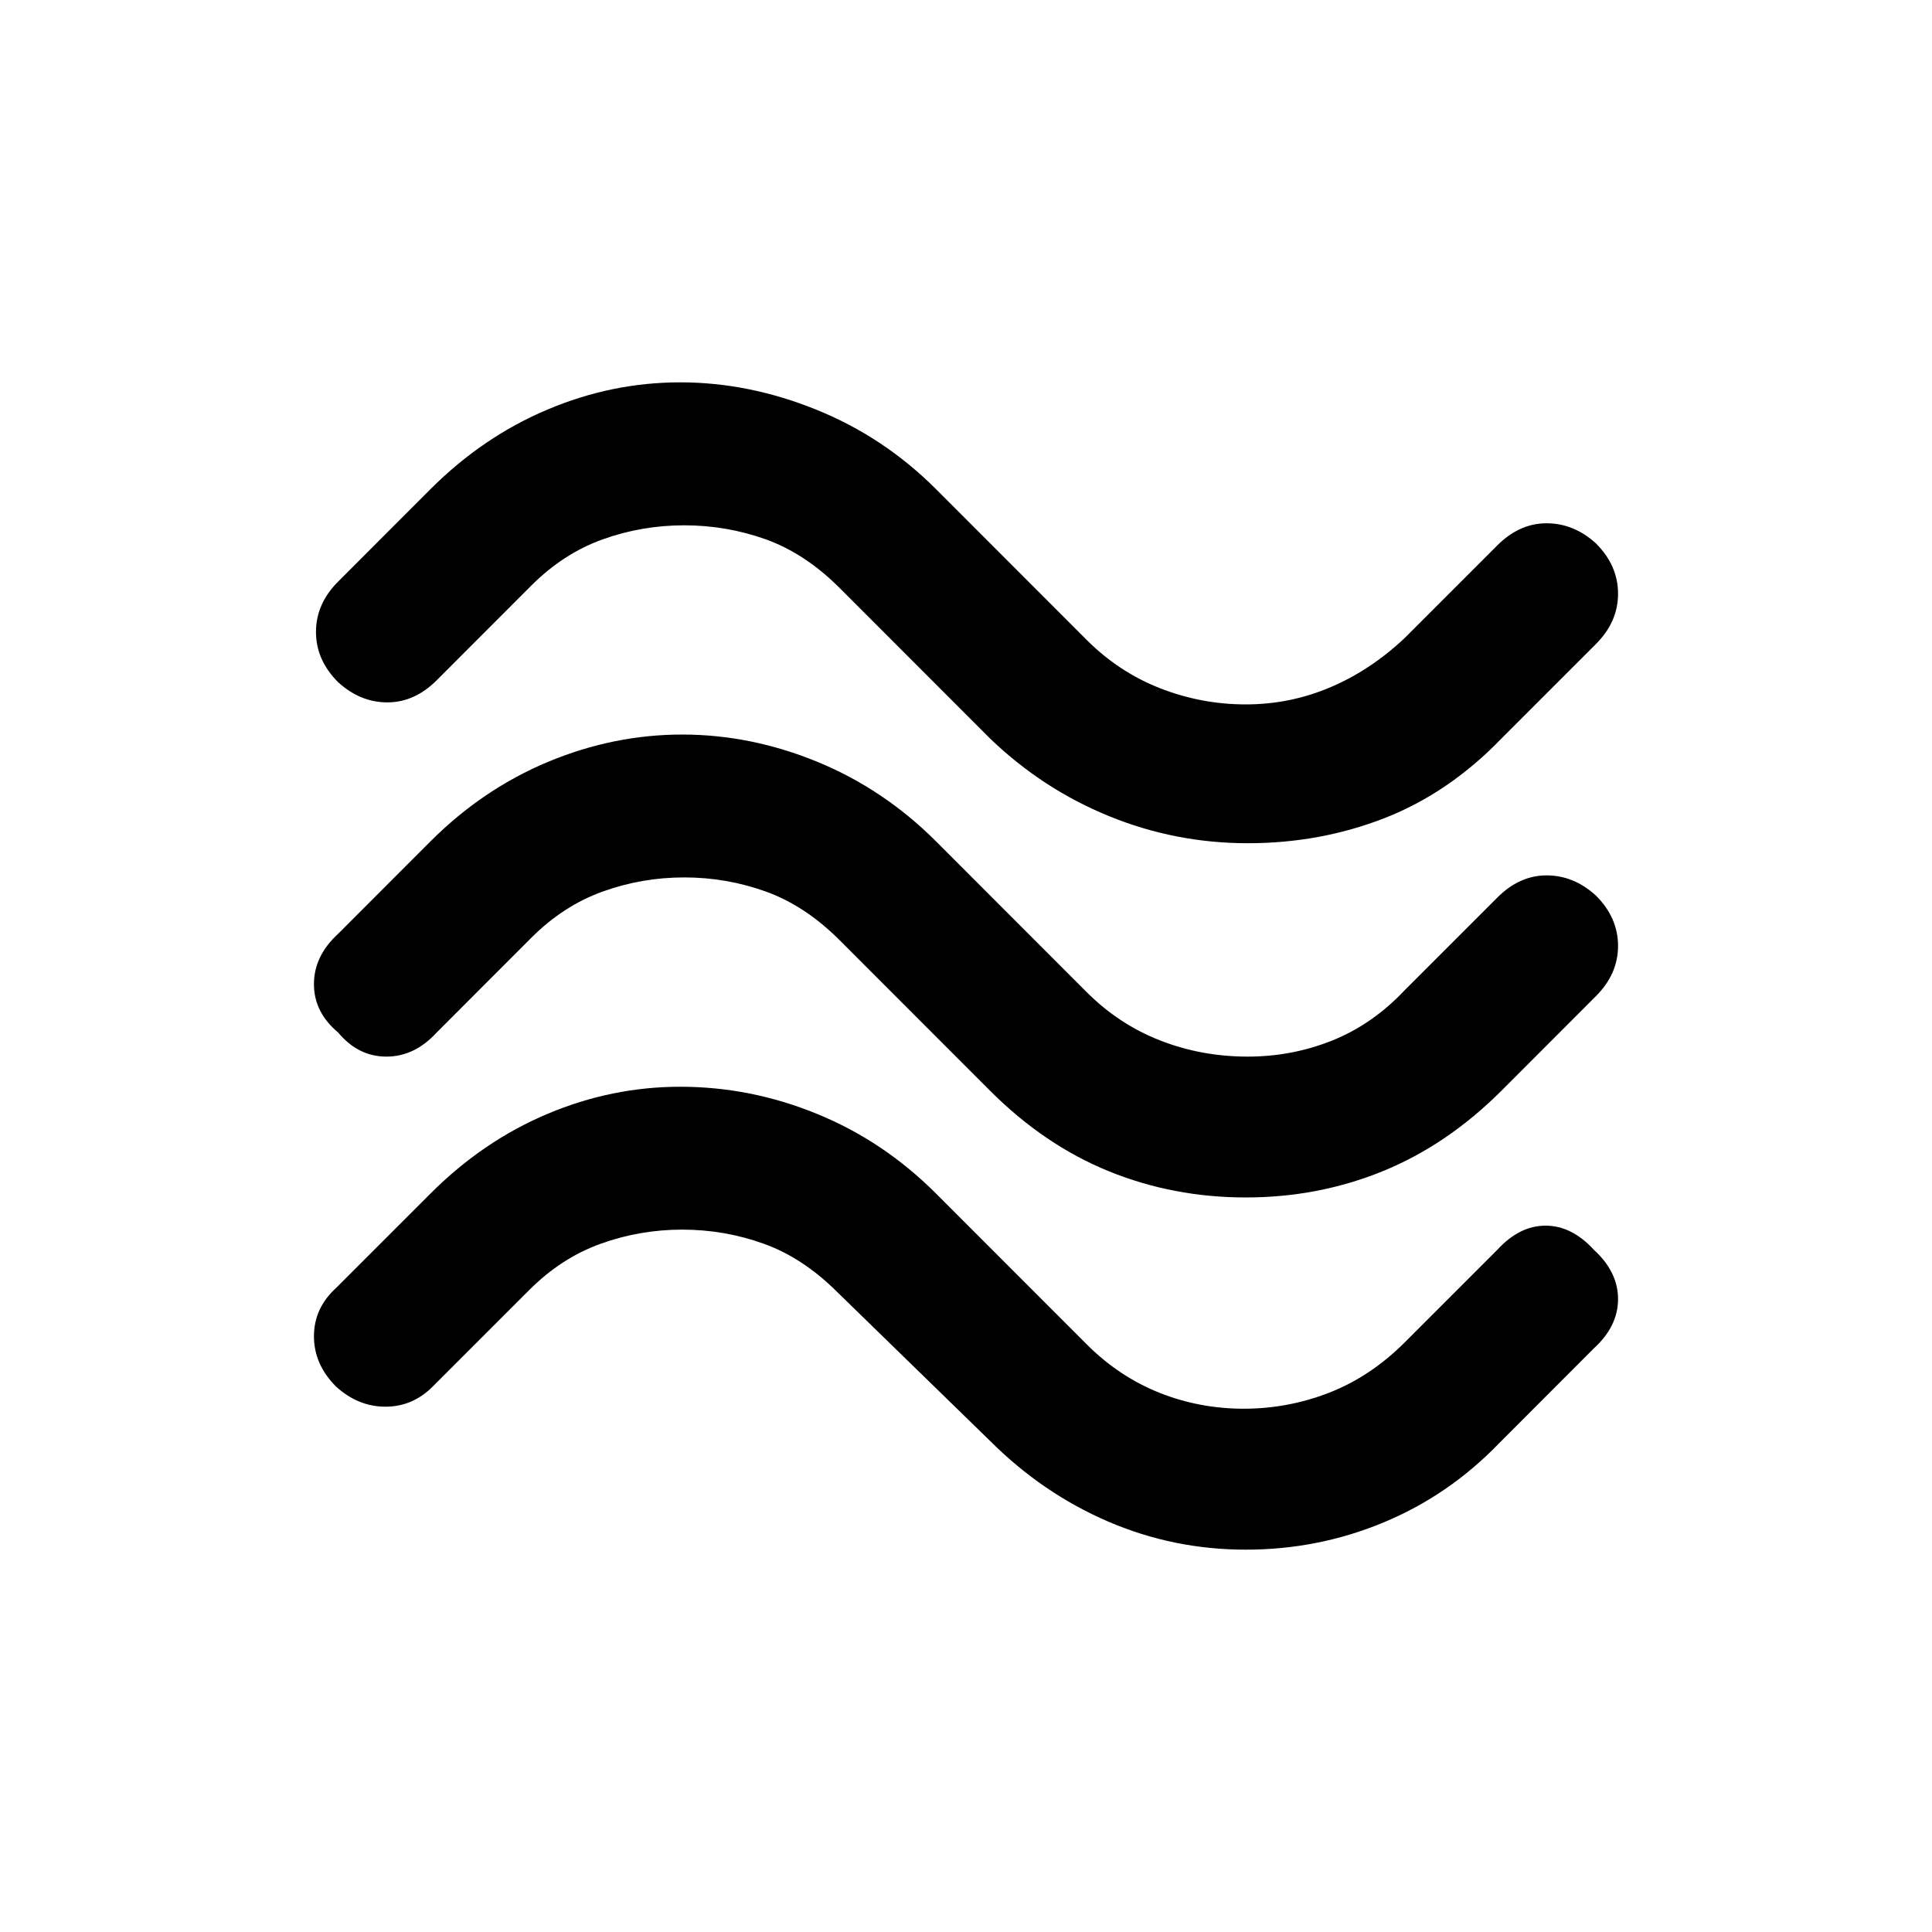 <svg xmlns="http://www.w3.org/2000/svg" height="20" width="20"><path d="M15.542 7.646q-.542.562-1.209.823-.666.26-1.416.26-.75 0-1.438-.281-.687-.281-1.229-.802L8.688 6.083q-.355-.354-.761-.5-.406-.145-.844-.145-.437 0-.843.145-.407.146-.74.479l-.979.98q-.229.229-.511.229-.281 0-.51-.209-.229-.229-.229-.52 0-.292.229-.521l.958-.959Q5 4.521 5.667 4.24q.666-.282 1.375-.282.708 0 1.406.282.698.281 1.24.822l1.562 1.563q.333.333.76.5.428.167.886.167t.875-.177q.417-.177.771-.511l.958-.958q.229-.229.51-.229.282 0 .511.208.229.229.229.521 0 .292-.229.521Zm0 3.646q-.563.562-1.23.833-.666.271-1.416.271-.75 0-1.417-.271t-1.229-.833L8.688 9.729q-.355-.354-.761-.5-.406-.146-.844-.146-.437 0-.843.146-.407.146-.74.479l-.979.98q-.229.25-.521.25-.292 0-.5-.25-.25-.209-.25-.5 0-.292.25-.521l.958-.959Q5 8.167 5.677 7.885q.677-.281 1.385-.281.709 0 1.396.281.688.282 1.23.823l1.562 1.563q.333.333.76.5.428.167.907.167.458 0 .875-.167.416-.167.75-.521l.958-.958q.229-.23.51-.23.282 0 .511.209.229.229.229.521 0 .291-.229.52Zm-.021 3.646q-.521.541-1.198.822-.677.282-1.427.282t-1.427-.292q-.677-.292-1.219-.833l-1.583-1.542q-.355-.354-.761-.5-.406-.146-.844-.146-.437 0-.843.146-.407.146-.74.479l-1 1q-.208.208-.489.208-.282 0-.511-.208-.229-.229-.229-.521 0-.291.229-.5l.979-.979q.542-.542 1.209-.823.666-.281 1.375-.281.729 0 1.416.281.688.281 1.23.823l1.562 1.563q.333.333.75.5.417.166.875.166t.885-.166q.428-.167.782-.521l.958-.958q.229-.25.5-.25t.5.25q.25.229.25.51t-.25.51Z"/></svg>